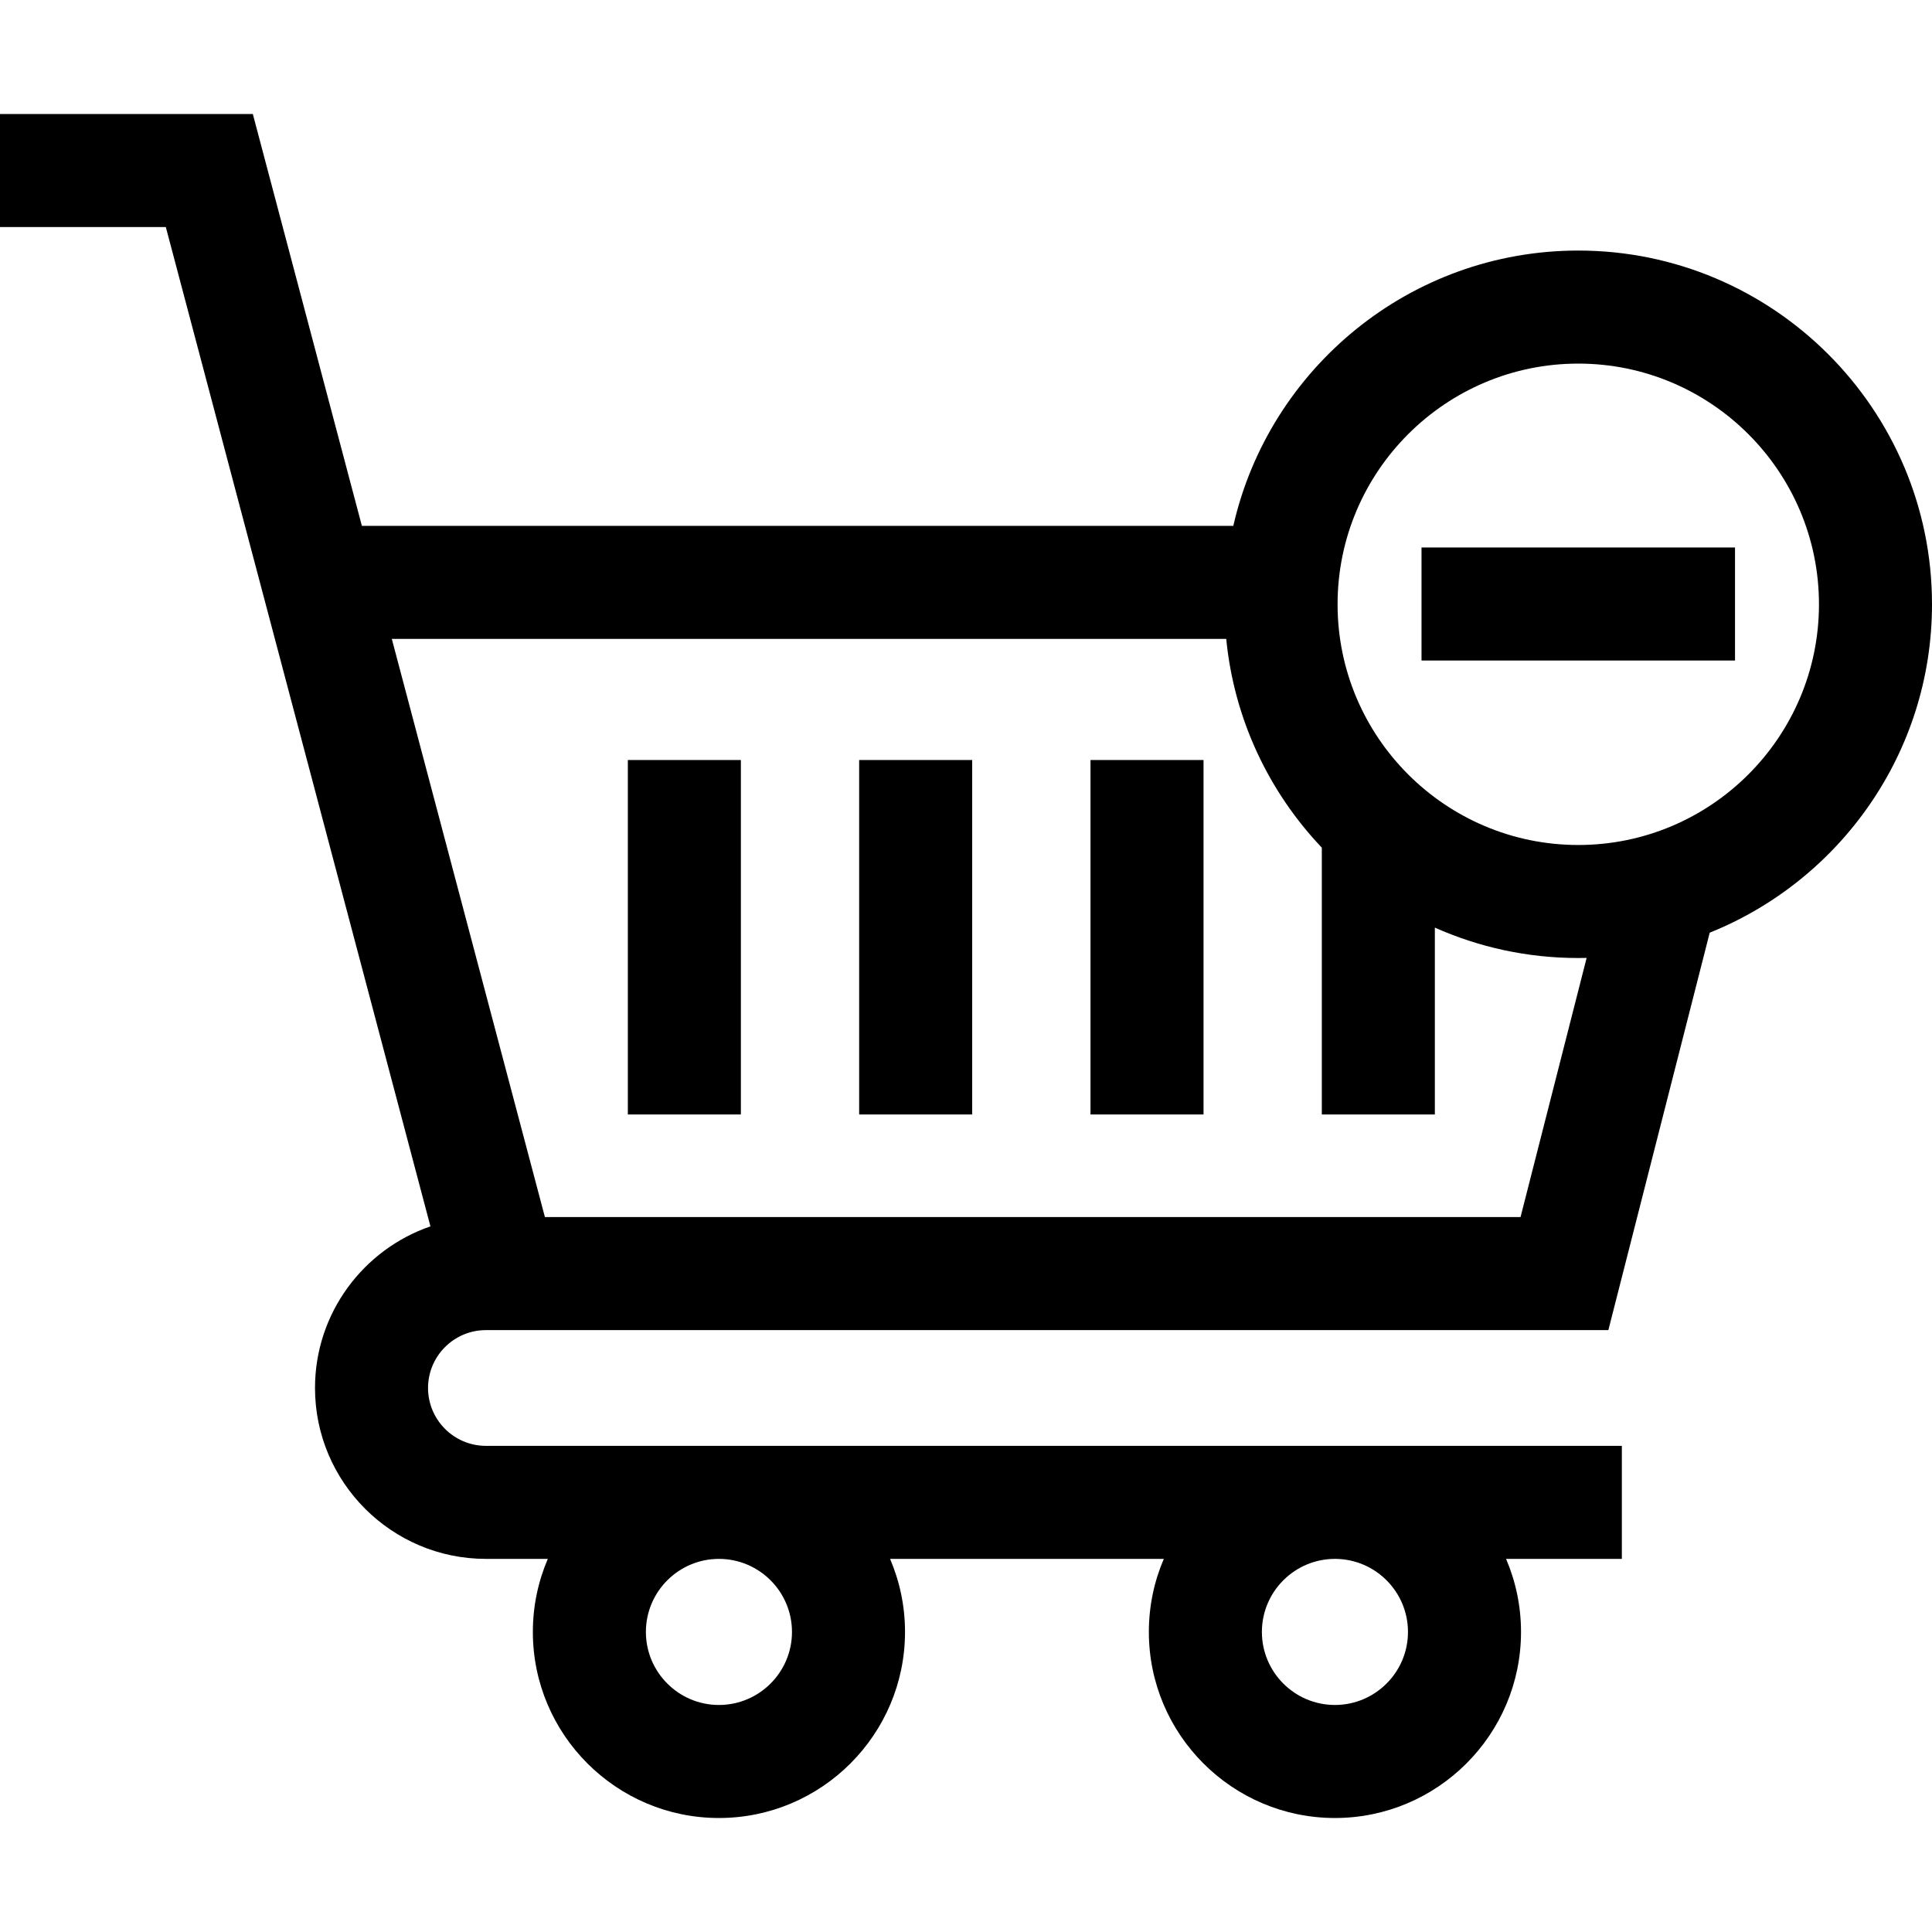 <?xml version="1.0" encoding="iso-8859-1"?>
<!-- Generator: Adobe Illustrator 21.0.0, SVG Export Plug-In . SVG Version: 6.00 Build 0)  -->
<svg xmlns="http://www.w3.org/2000/svg" xmlns:xlink="http://www.w3.org/1999/xlink" version="1.1" id="Capa_1" x="0px" y="0px" viewBox="0 0 512.764 512.764" style="enable-background:new 0 0 512.764 512.764;" xml:space="preserve" width="512" height="512">
<g>
	<path d="M128.964,353.019h297.904l26.901-105.48c34.541-13.876,58.995-47.712,58.995-87.156c0-51.767-42.115-93.882-93.882-93.882   c-44.614,0-82.056,31.282-91.552,73.063H96.044L67.099,30.254H0v30h44.009l70.232,265.231   c-17.804,6.129-30.636,23.035-30.636,42.893c0,25.011,20.348,45.359,45.359,45.359h16.43c-2.552,5.955-3.969,12.507-3.969,19.386   c0,27.231,22.154,49.386,49.386,49.386s49.386-22.154,49.386-49.386c0-6.878-1.417-13.43-3.969-19.386h72.655   c-2.552,5.955-3.969,12.507-3.969,19.386c0,27.231,22.154,49.386,49.386,49.386s49.386-22.154,49.386-49.386   c0-6.878-1.417-13.43-3.969-19.386h30.731v-30H128.964c-8.469,0-15.359-6.89-15.359-15.359S120.495,353.019,128.964,353.019z    M210.196,433.124c0,10.689-8.696,19.386-19.386,19.386s-19.386-8.696-19.386-19.386s8.696-19.386,19.386-19.386   S210.196,422.434,210.196,433.124z M373.685,433.124c0,10.689-8.696,19.386-19.386,19.386s-19.386-8.696-19.386-19.386   s8.696-19.386,19.386-19.386S373.685,422.434,373.685,433.124z M418.882,96.501c35.225,0,63.882,28.657,63.882,63.882   s-28.657,63.882-63.882,63.882S355,195.607,355,160.383S383.657,96.501,418.882,96.501z M325.45,169.564   c2.084,21.367,11.358,40.657,25.368,55.413v70.81h30v-49.594c11.641,5.184,24.521,8.071,38.064,8.071   c0.742,0,1.481-0.011,2.219-0.028l-17.541,68.782H144.621l-40.634-153.454H325.45z"/>
	<rect x="166.632" y="201.713" width="30" height="94.074"/>
	<rect x="228.027" y="201.713" width="30" height="94.074"/>
	<rect x="289.423" y="201.713" width="30" height="94.074"/>
	<rect x="377.28" y="145.306" width="83.203" height="30"/>
</g>















</svg>
